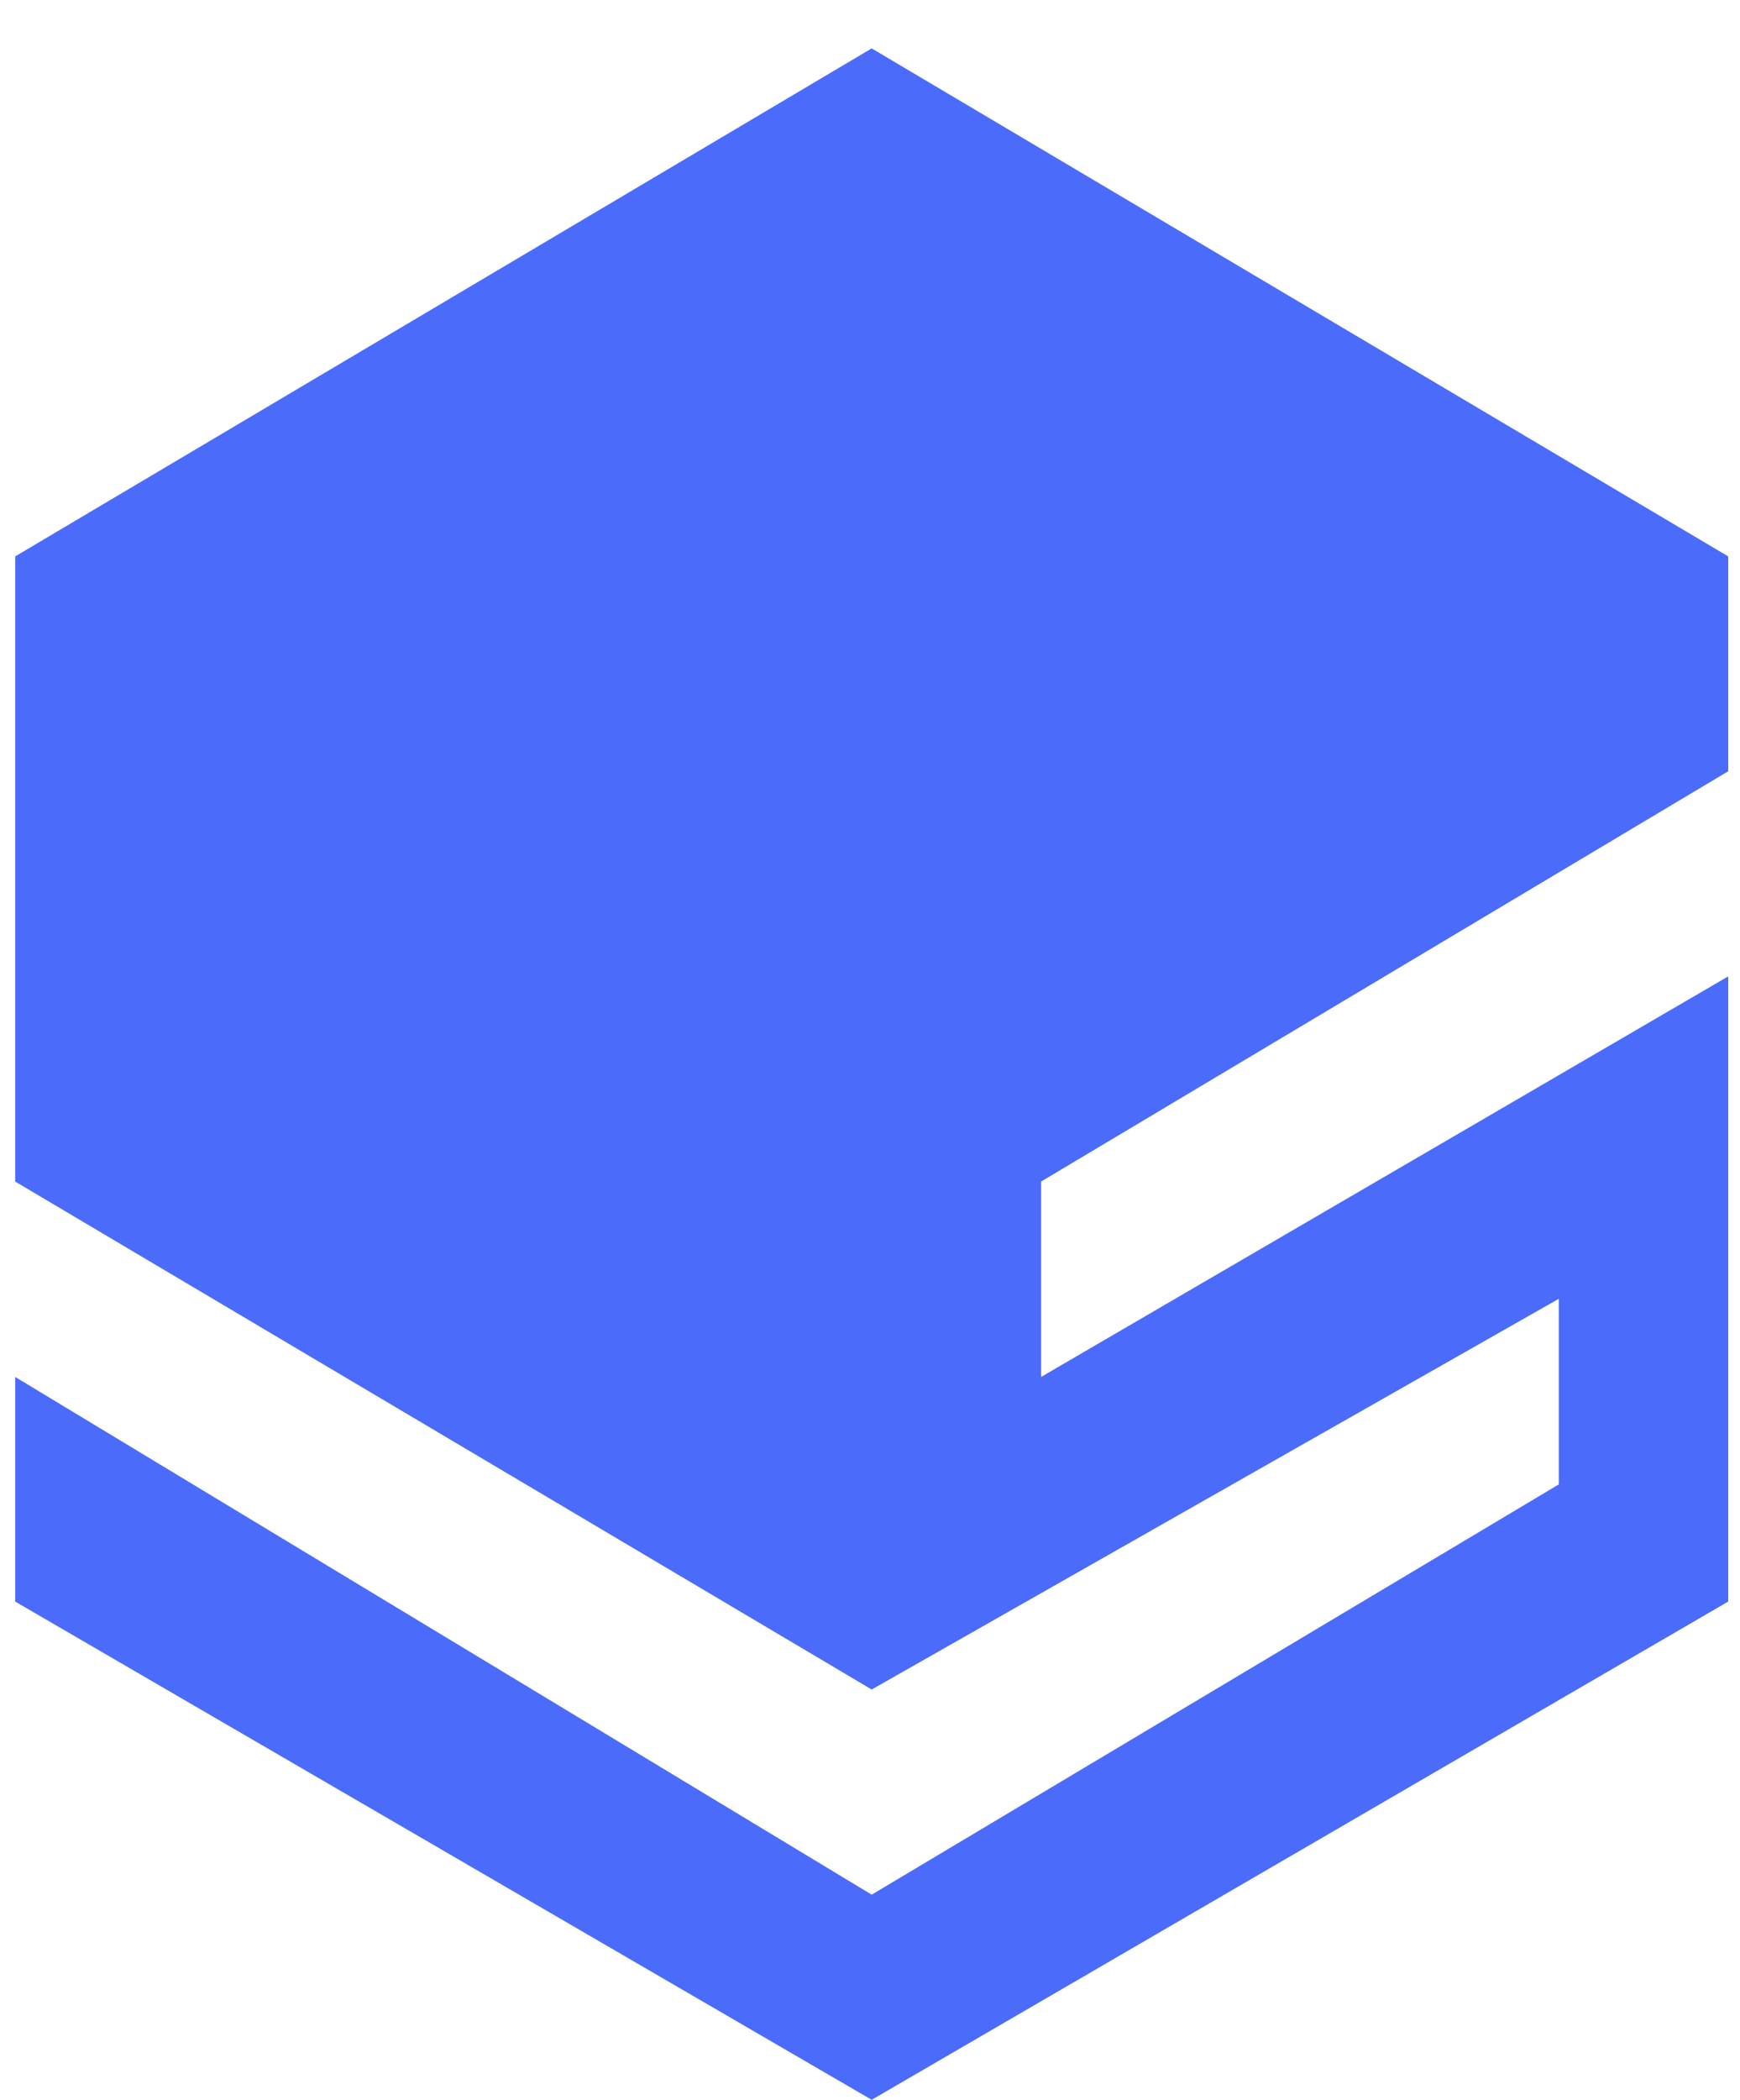 <svg width="34" height="41" viewBox="0 0 34 41" fill="none" xmlns="http://www.w3.org/2000/svg">
<path d="M17.033 0.945L0.297 10.864V23.071L17.033 32.989L30.459 25.36V28.984L17.033 36.995L0.297 26.886V31.272L17.033 41L33.769 31.272V19.065L20.343 26.886V23.071L33.769 15.06V10.864L17.033 0.945Z" fill="#4B6BFB"/>
</svg>
